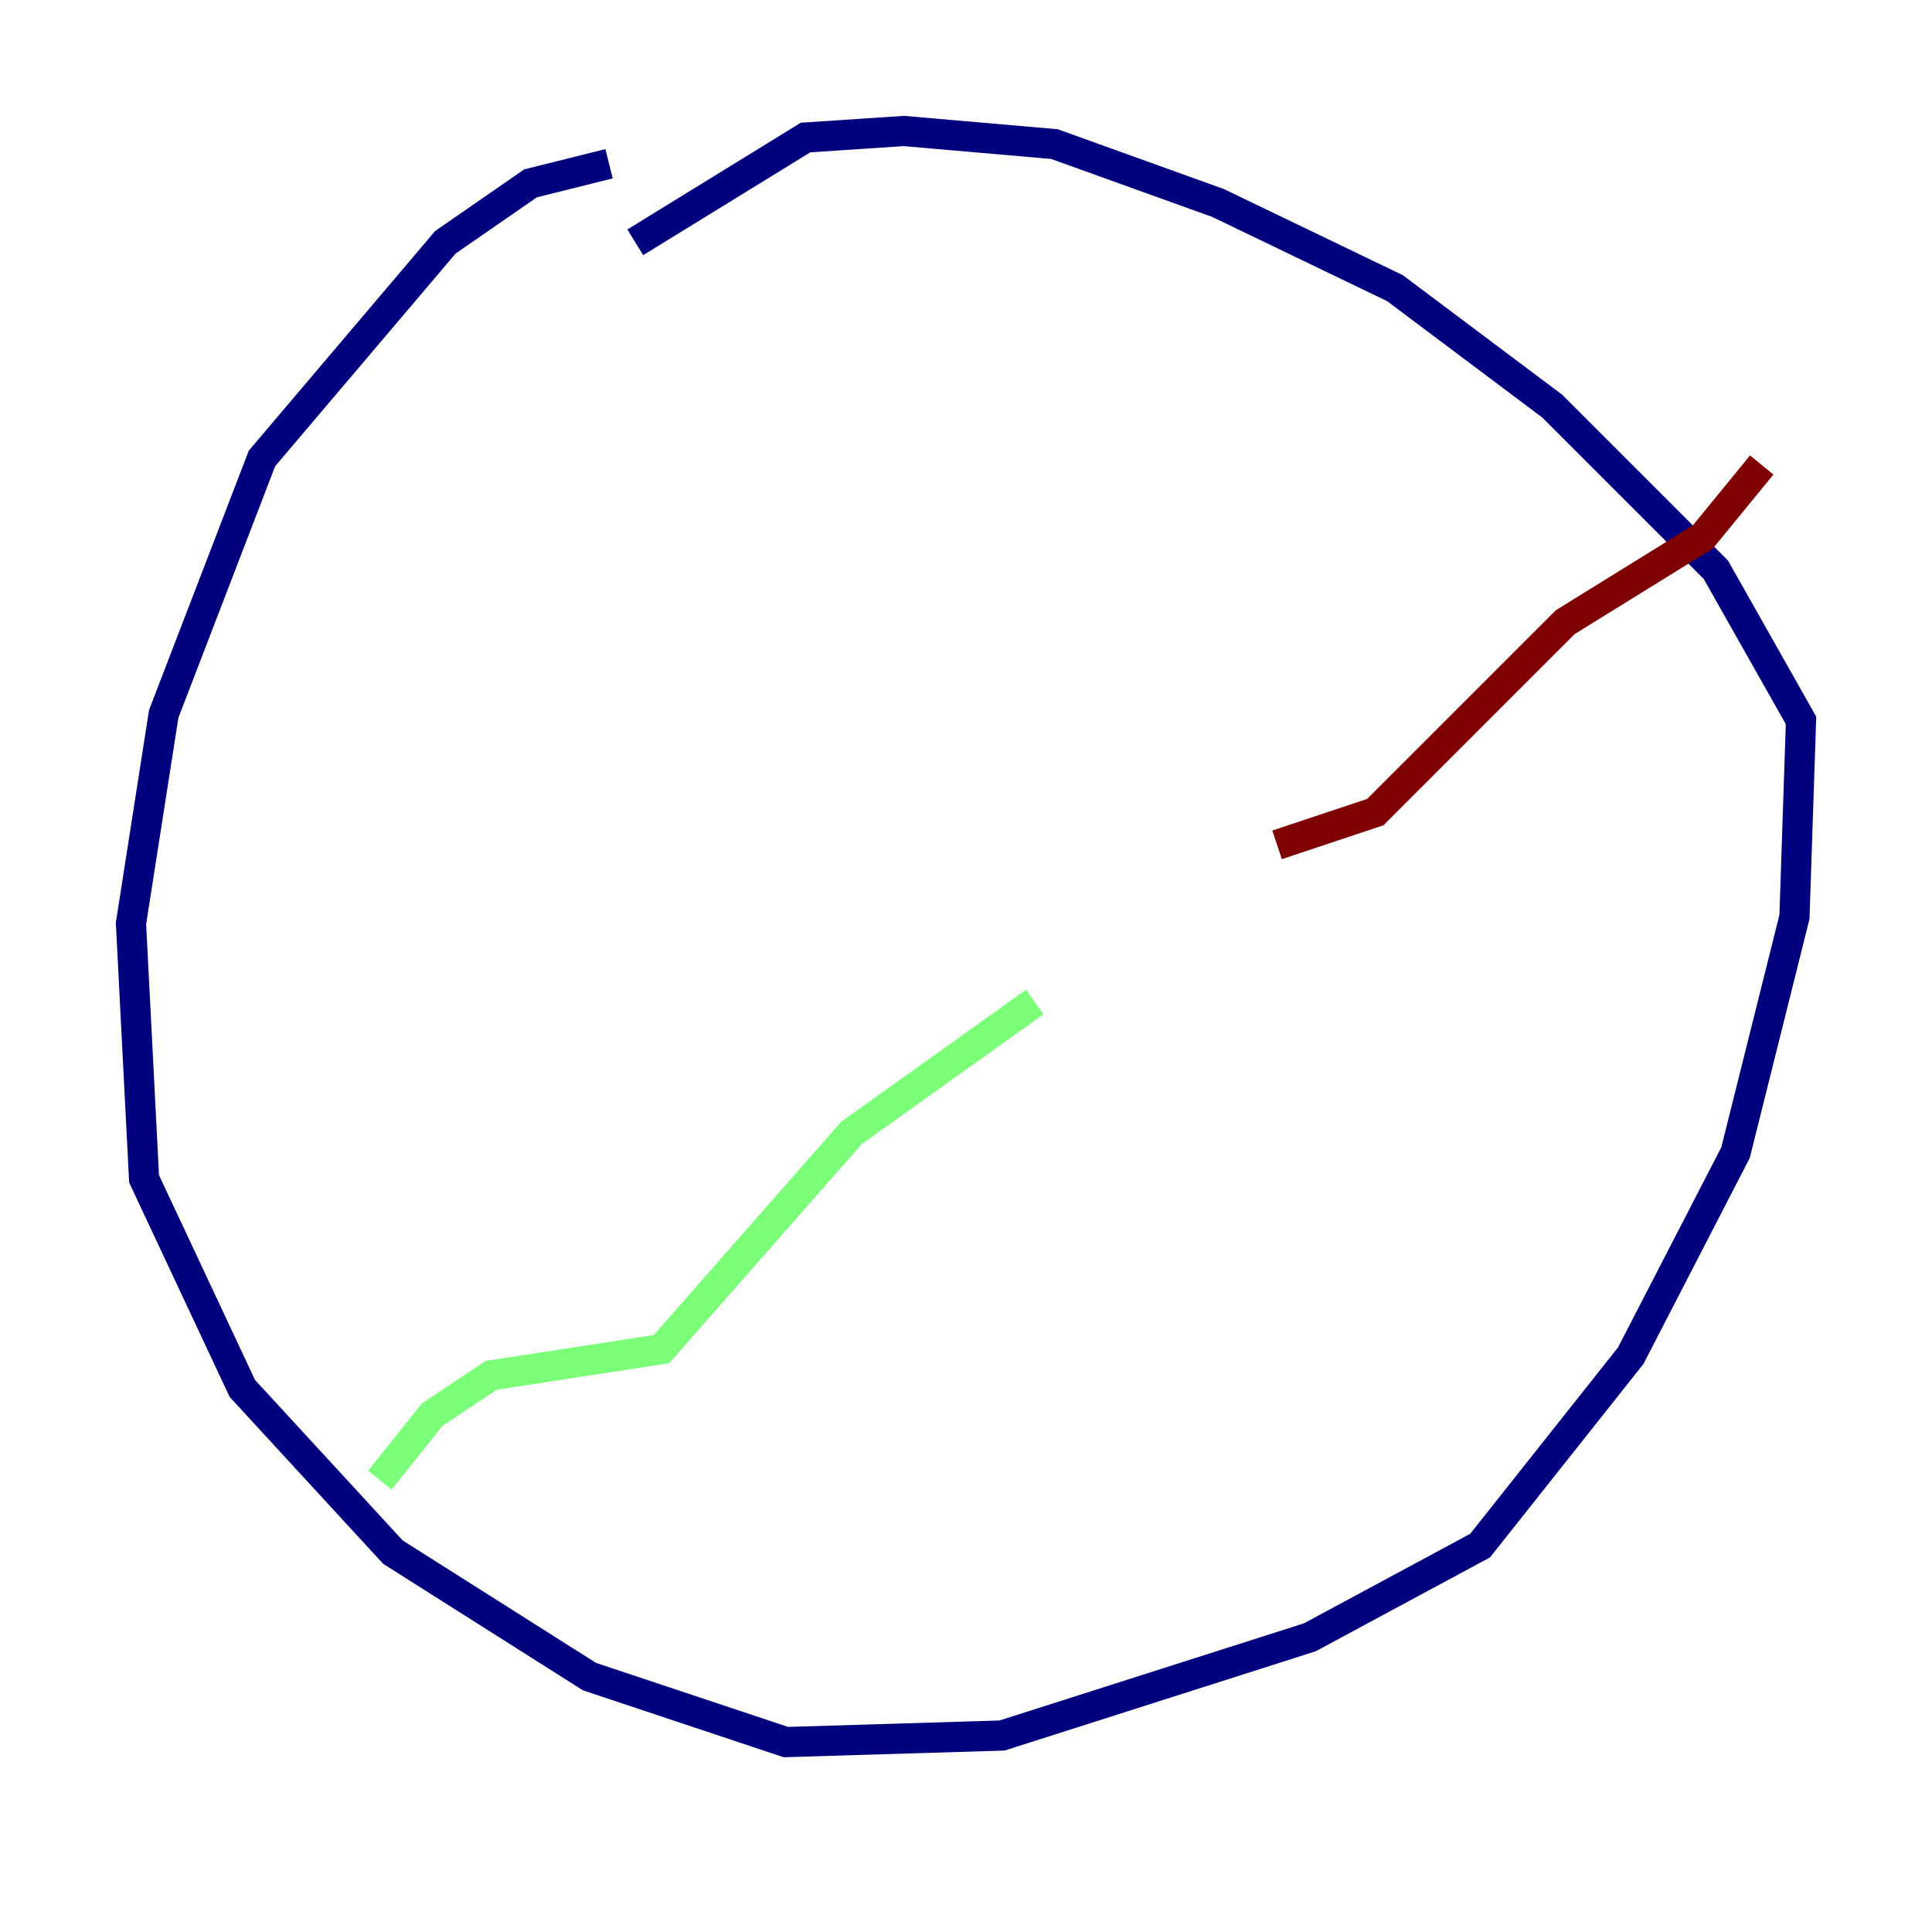 <?xml version="1.0" encoding="utf-8" ?>
<svg baseProfile="tiny" height="128" version="1.2" viewBox="0,0,128,128" width="128" xmlns="http://www.w3.org/2000/svg" xmlns:ev="http://www.w3.org/2001/xml-events" xmlns:xlink="http://www.w3.org/1999/xlink"><defs /><polyline fill="none" points="40.352,10.848 35.146,12.149 29.505,16.054 17.356,30.373 10.848,47.295 8.678,61.18 9.546,78.102 16.054,91.986 26.034,102.834 39.051,111.078 52.068,115.417 66.386,114.983 86.78,108.475 98.061,102.4 108.041,89.817 114.983,76.366 118.888,60.746 119.322,47.729 113.681,37.749 102.834,26.902 92.42,19.091 80.705,13.451 69.858,9.546 59.878,8.678 53.37,9.112 42.088,16.054" stroke="#00007f" stroke-width="2" /><polyline fill="none" points="25.166,98.061 28.637,93.722 32.542,91.119 43.824,89.383 56.407,75.064 68.556,66.386" stroke="#7cff79" stroke-width="2" /><polyline fill="none" points="116.719,30.807 112.814,35.58 103.702,41.22 91.119,53.803 84.61,55.973" stroke="#7f0000" stroke-width="2" /></svg>